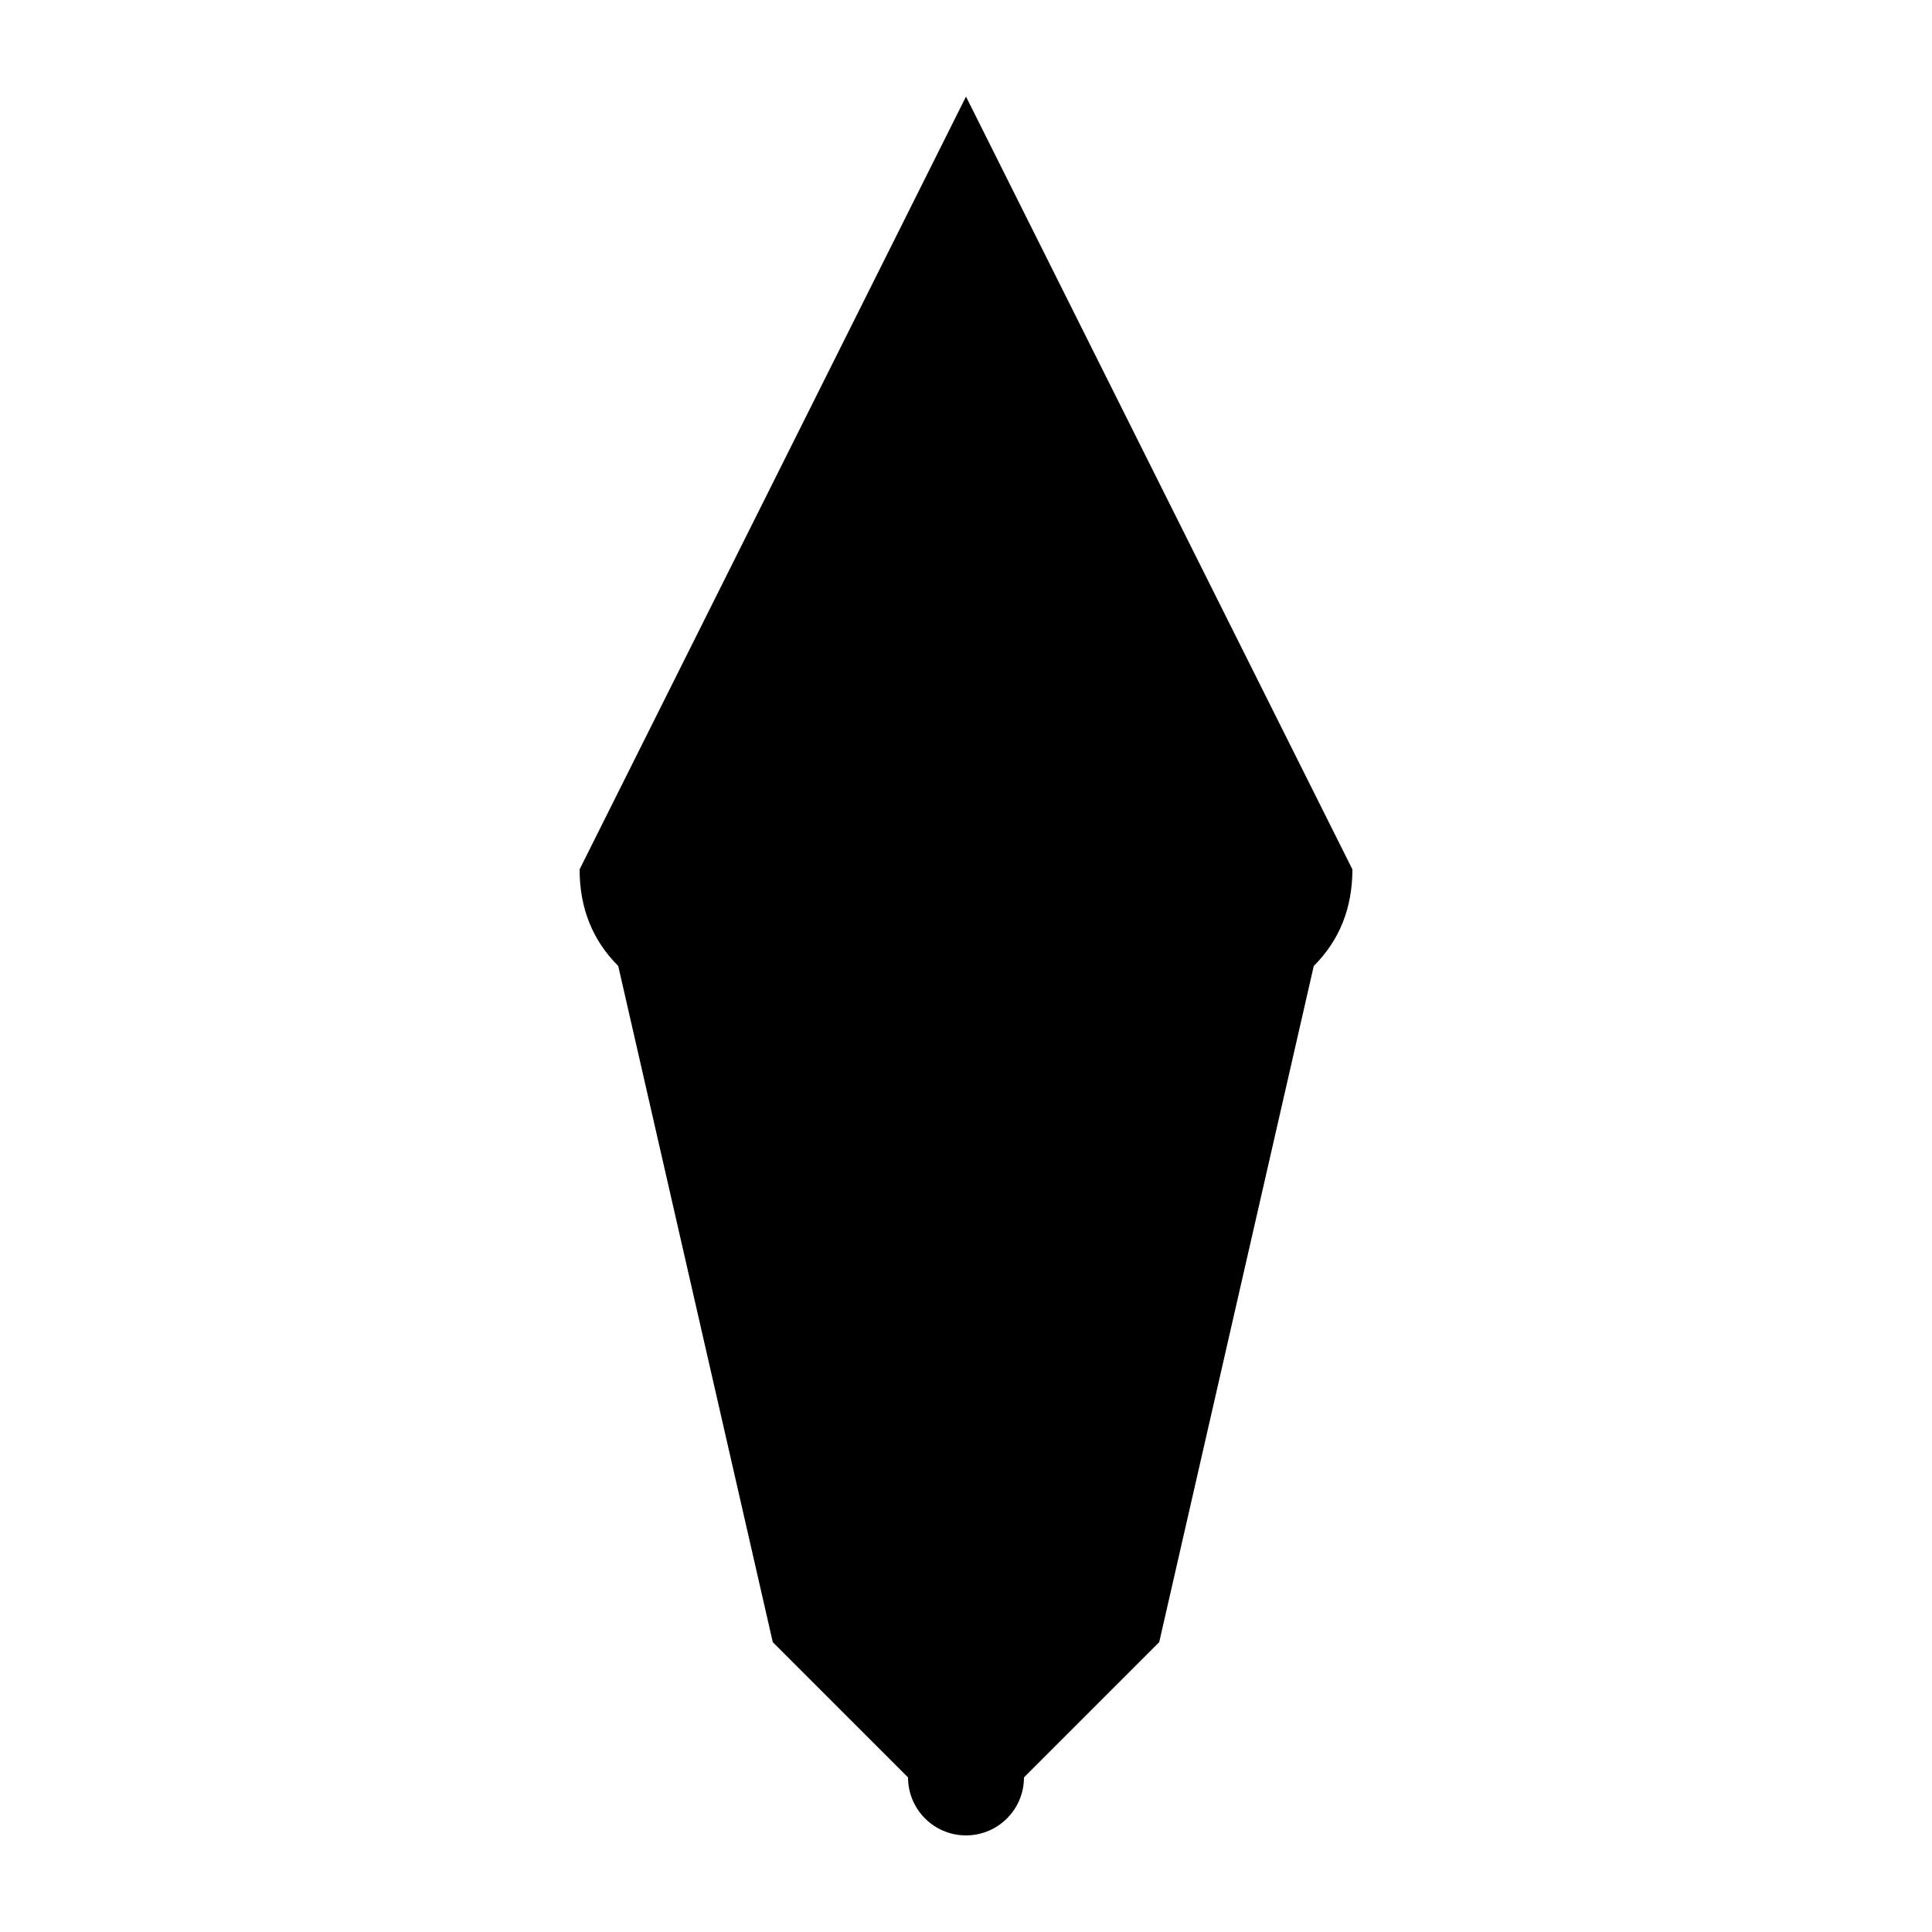 <svg xmlns="http://www.w3.org/2000/svg" viewBox="0 0 100 100" width="100" height="100">
  <style>
    .pen-main { fill: #000; }
    .pen-detail { fill: #000; opacity: 0.7; }
    
    @media (prefers-color-scheme: dark) {
      .pen-main { fill: #fff; }
      .pen-detail { fill: #fff; opacity: 0.7; }
    }
  </style>
  
  <!-- ペン先本体 -->
  <path d="M 50 5 
           L 30 45
           Q 30 48 32 50
           L 40 85
           Q 50 95 50 95
           Q 50 95 60 85
           L 68 50
           Q 70 48 70 45
           L 50 5 Z" 
        class="pen-main"/>
  
  <!-- 中央の切り込み -->
  <path d="M 50 15
           L 47 75
           Q 50 85 50 85
           Q 50 85 53 75
           L 50 15 Z" 
        class="pen-detail"/>
  
  <!-- ペン先のポイント（先端） -->
  <circle cx="50" cy="92" r="3" class="pen-main"/>
</svg>